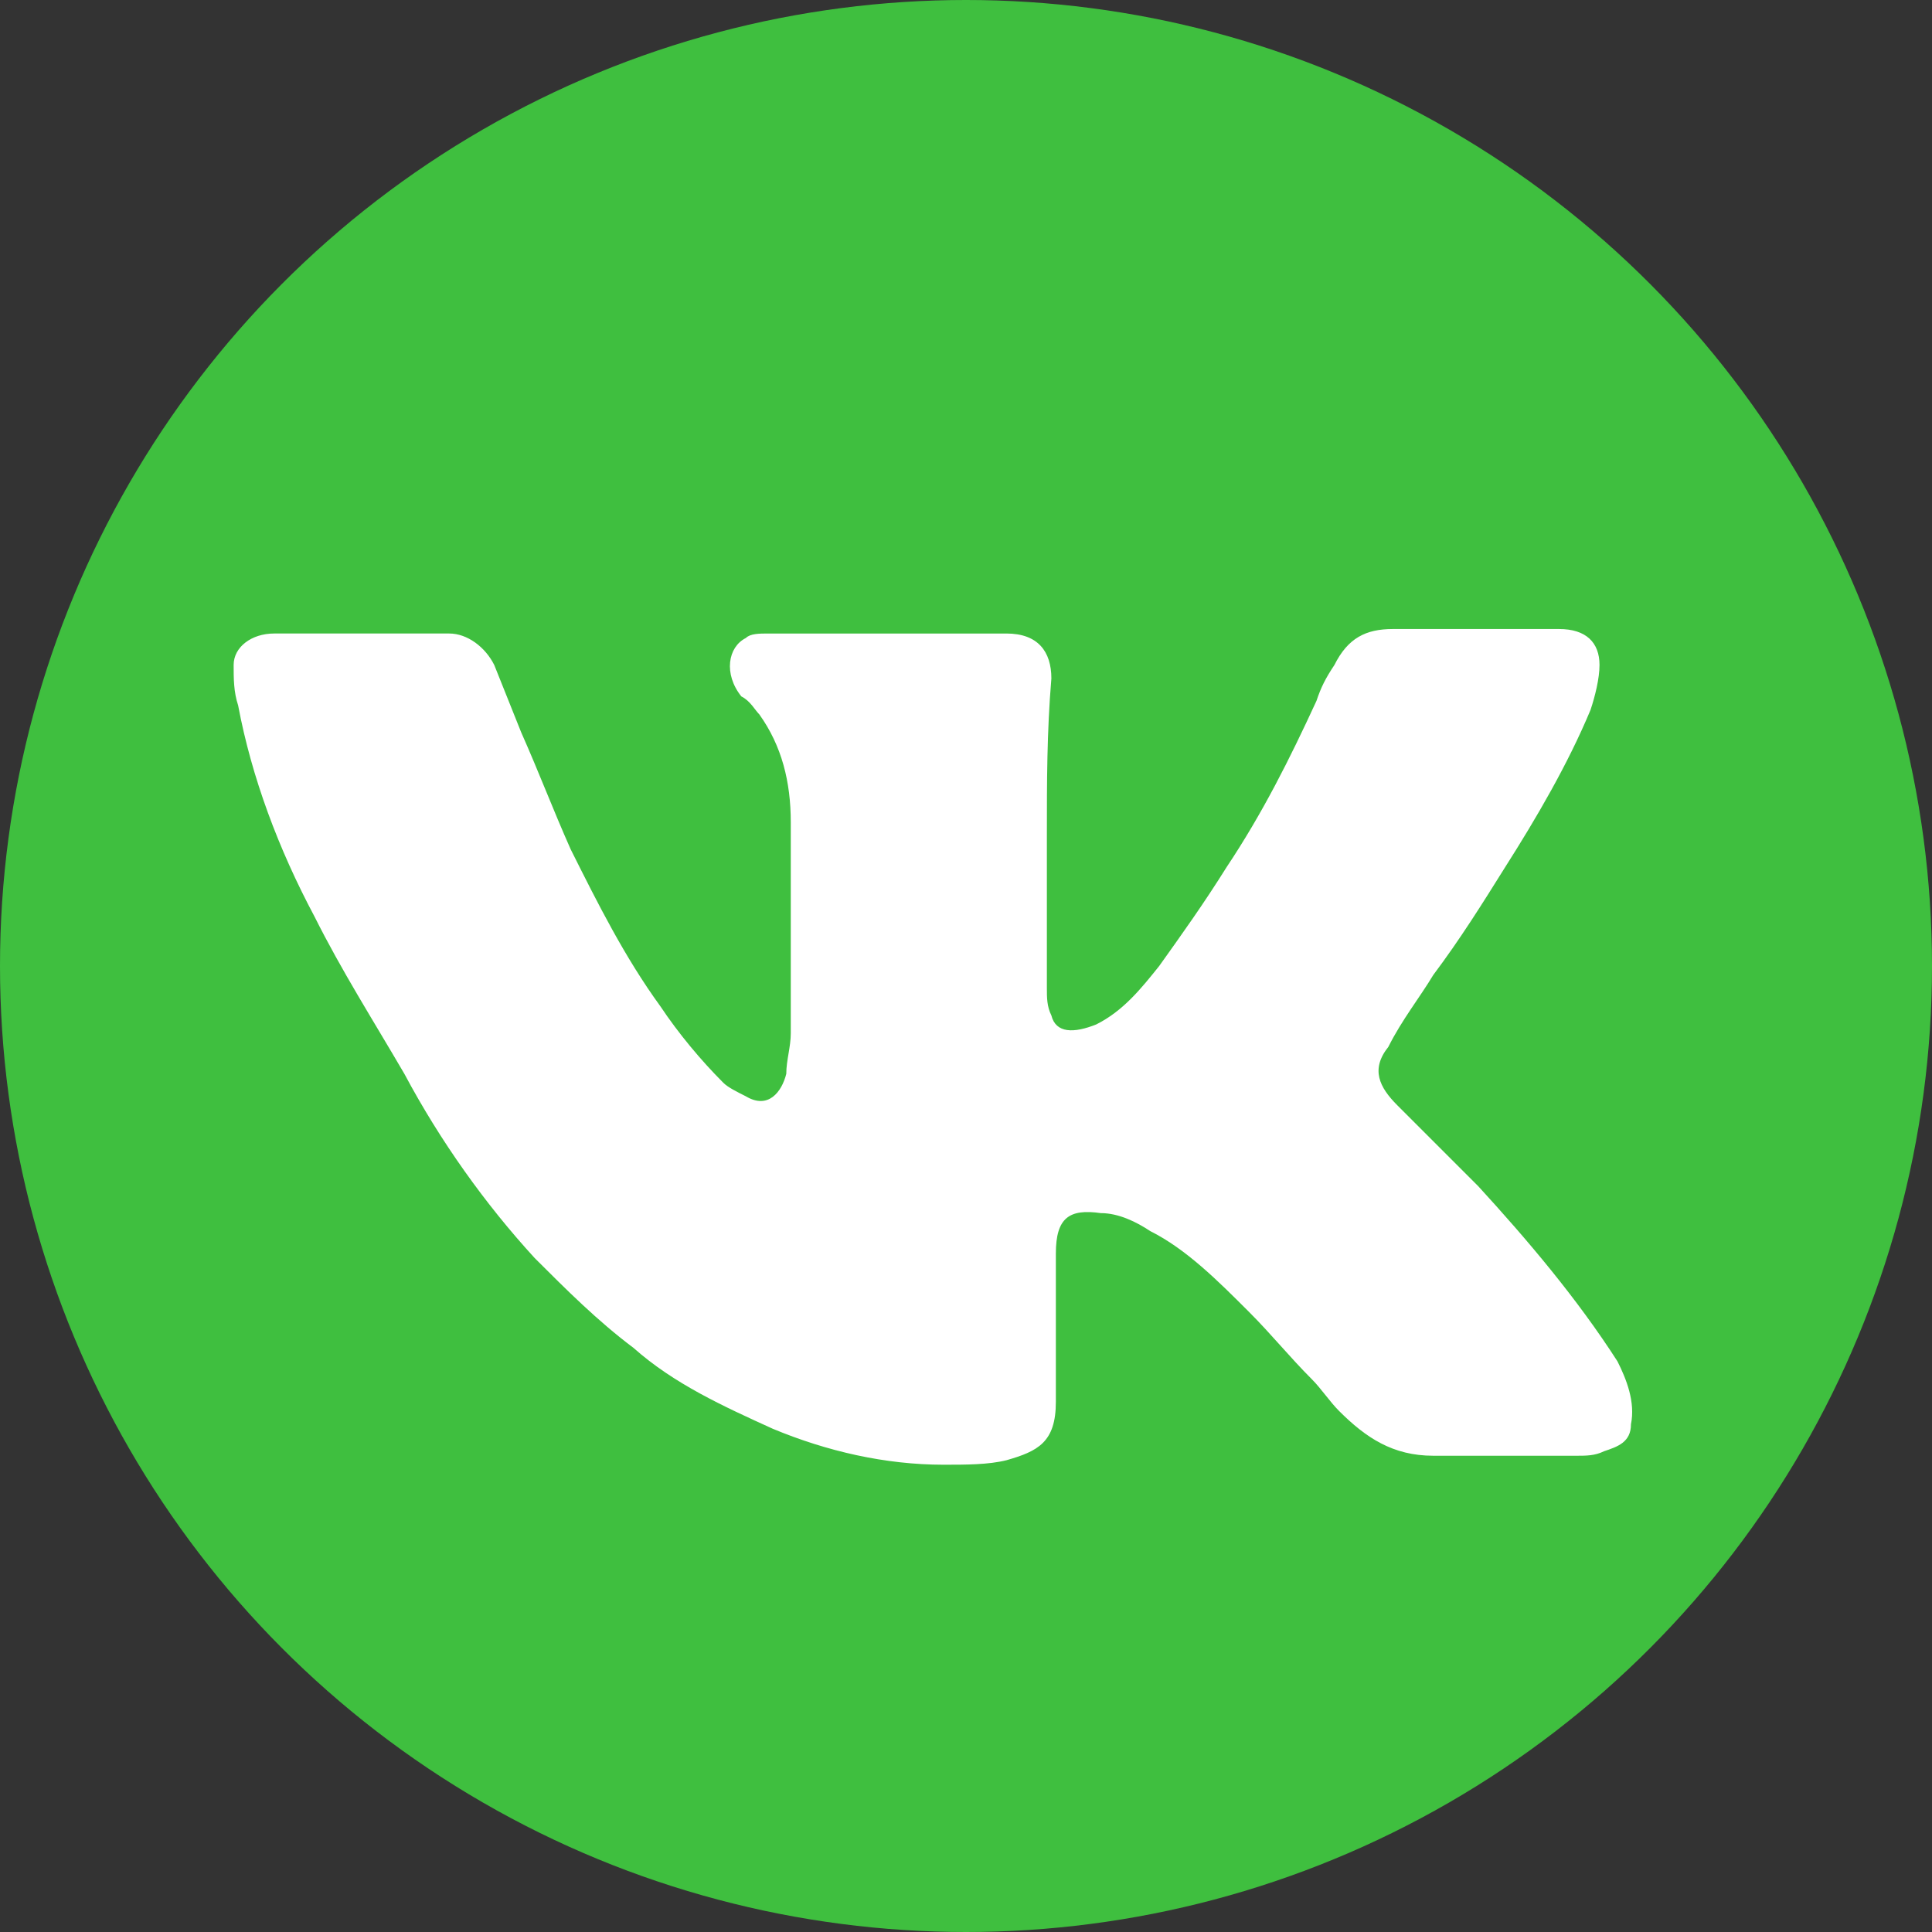 <?xml version="1.0" encoding="utf-8"?>
<!-- Generator: Adobe Illustrator 22.0.0, SVG Export Plug-In . SVG Version: 6.00 Build 0)  -->
<svg version="1.1" id="Слой_1" xmlns="http://www.w3.org/2000/svg" xmlns:xlink="http://www.w3.org/1999/xlink" x="0px" y="0px"
	 viewBox="0 0 43 43" style="enable-background:new 0 0 43 43;" xml:space="preserve">
<rect x="0" y="0" width="43" height="43" fill="#333333" stroke="none"/>
<style type="text/css">
	.st0{fill:#3FBF3F;}
	.st1{fill:#FFFFFF;}
</style>
<ellipse class="st0" cx="21.5" cy="21.5" rx="21.5" ry="21.5"/>
<g>
	<path class="st1" d="M23.3,18.6c0,1.1,0,2.3,0,3.4c0,0.2,0,0.4,0.1,0.6c0.1,0.4,0.5,0.4,1,0.2c0.6-0.3,1-0.8,1.4-1.3
		c0.5-0.7,1-1.4,1.5-2.2c0.8-1.2,1.4-2.4,2-3.7c0.1-0.3,0.2-0.5,0.4-0.8c0.3-0.6,0.7-0.8,1.3-0.8c1.2,0,2.5,0,3.7,0
		c0.6,0,0.9,0.3,0.9,0.8c0,0.3-0.1,0.7-0.2,1c-0.5,1.2-1.2,2.4-1.9,3.5c-0.5,0.8-1,1.6-1.6,2.4c-0.3,0.5-0.7,1-1,1.6
		c-0.4,0.5-0.2,0.9,0.2,1.3c0.6,0.6,1.2,1.2,1.8,1.8c1.1,1.2,2.2,2.5,3.1,3.9c0.2,0.4,0.4,0.9,0.3,1.4c0,0.4-0.3,0.5-0.6,0.6
		c-0.2,0.1-0.4,0.1-0.6,0.1c-1.1,0-2.1,0-3.2,0c-0.9,0-1.5-0.4-2.1-1c-0.2-0.2-0.4-0.5-0.6-0.7c-0.5-0.5-0.9-1-1.4-1.5
		c-0.7-0.7-1.4-1.4-2.2-1.8c-0.3-0.2-0.7-0.4-1.1-0.4c-0.7-0.1-1,0.1-1,0.9c0,1.1,0,2.2,0,3.3c0,0.9-0.4,1.1-1.1,1.3
		c-0.4,0.1-0.9,0.1-1.4,0.1c-1.3,0-2.6-0.3-3.8-0.8c-1.1-0.5-2.2-1-3.1-1.8c-0.8-0.6-1.5-1.3-2.2-2c-1.1-1.2-2.1-2.6-2.9-4.1
		c-0.7-1.2-1.4-2.3-2-3.5c-0.8-1.5-1.4-3.1-1.7-4.7c-0.1-0.3-0.1-0.6-0.1-0.9c0-0.4,0.4-0.7,0.9-0.7c1.3,0,2.6,0,3.9,0
		c0.4,0,0.8,0.3,1,0.7c0.2,0.5,0.4,1,0.6,1.5c0.4,0.9,0.7,1.7,1.1,2.6c0.6,1.2,1.2,2.4,2,3.5c0.4,0.6,0.9,1.2,1.4,1.7
		c0.1,0.1,0.3,0.2,0.5,0.3c0.5,0.3,0.8-0.1,0.9-0.5c0-0.3,0.1-0.6,0.1-0.9c0-1.6,0-3.1,0-4.7c0-0.9-0.2-1.7-0.7-2.4
		c-0.1-0.1-0.2-0.3-0.4-0.4c-0.4-0.5-0.3-1.1,0.1-1.3c0.1-0.1,0.3-0.1,0.5-0.1c1.8,0,3.5,0,5.3,0c0.7,0,1,0.4,1,1
		C23.3,16.3,23.3,17.4,23.3,18.6z"/>
</g>
</svg>
